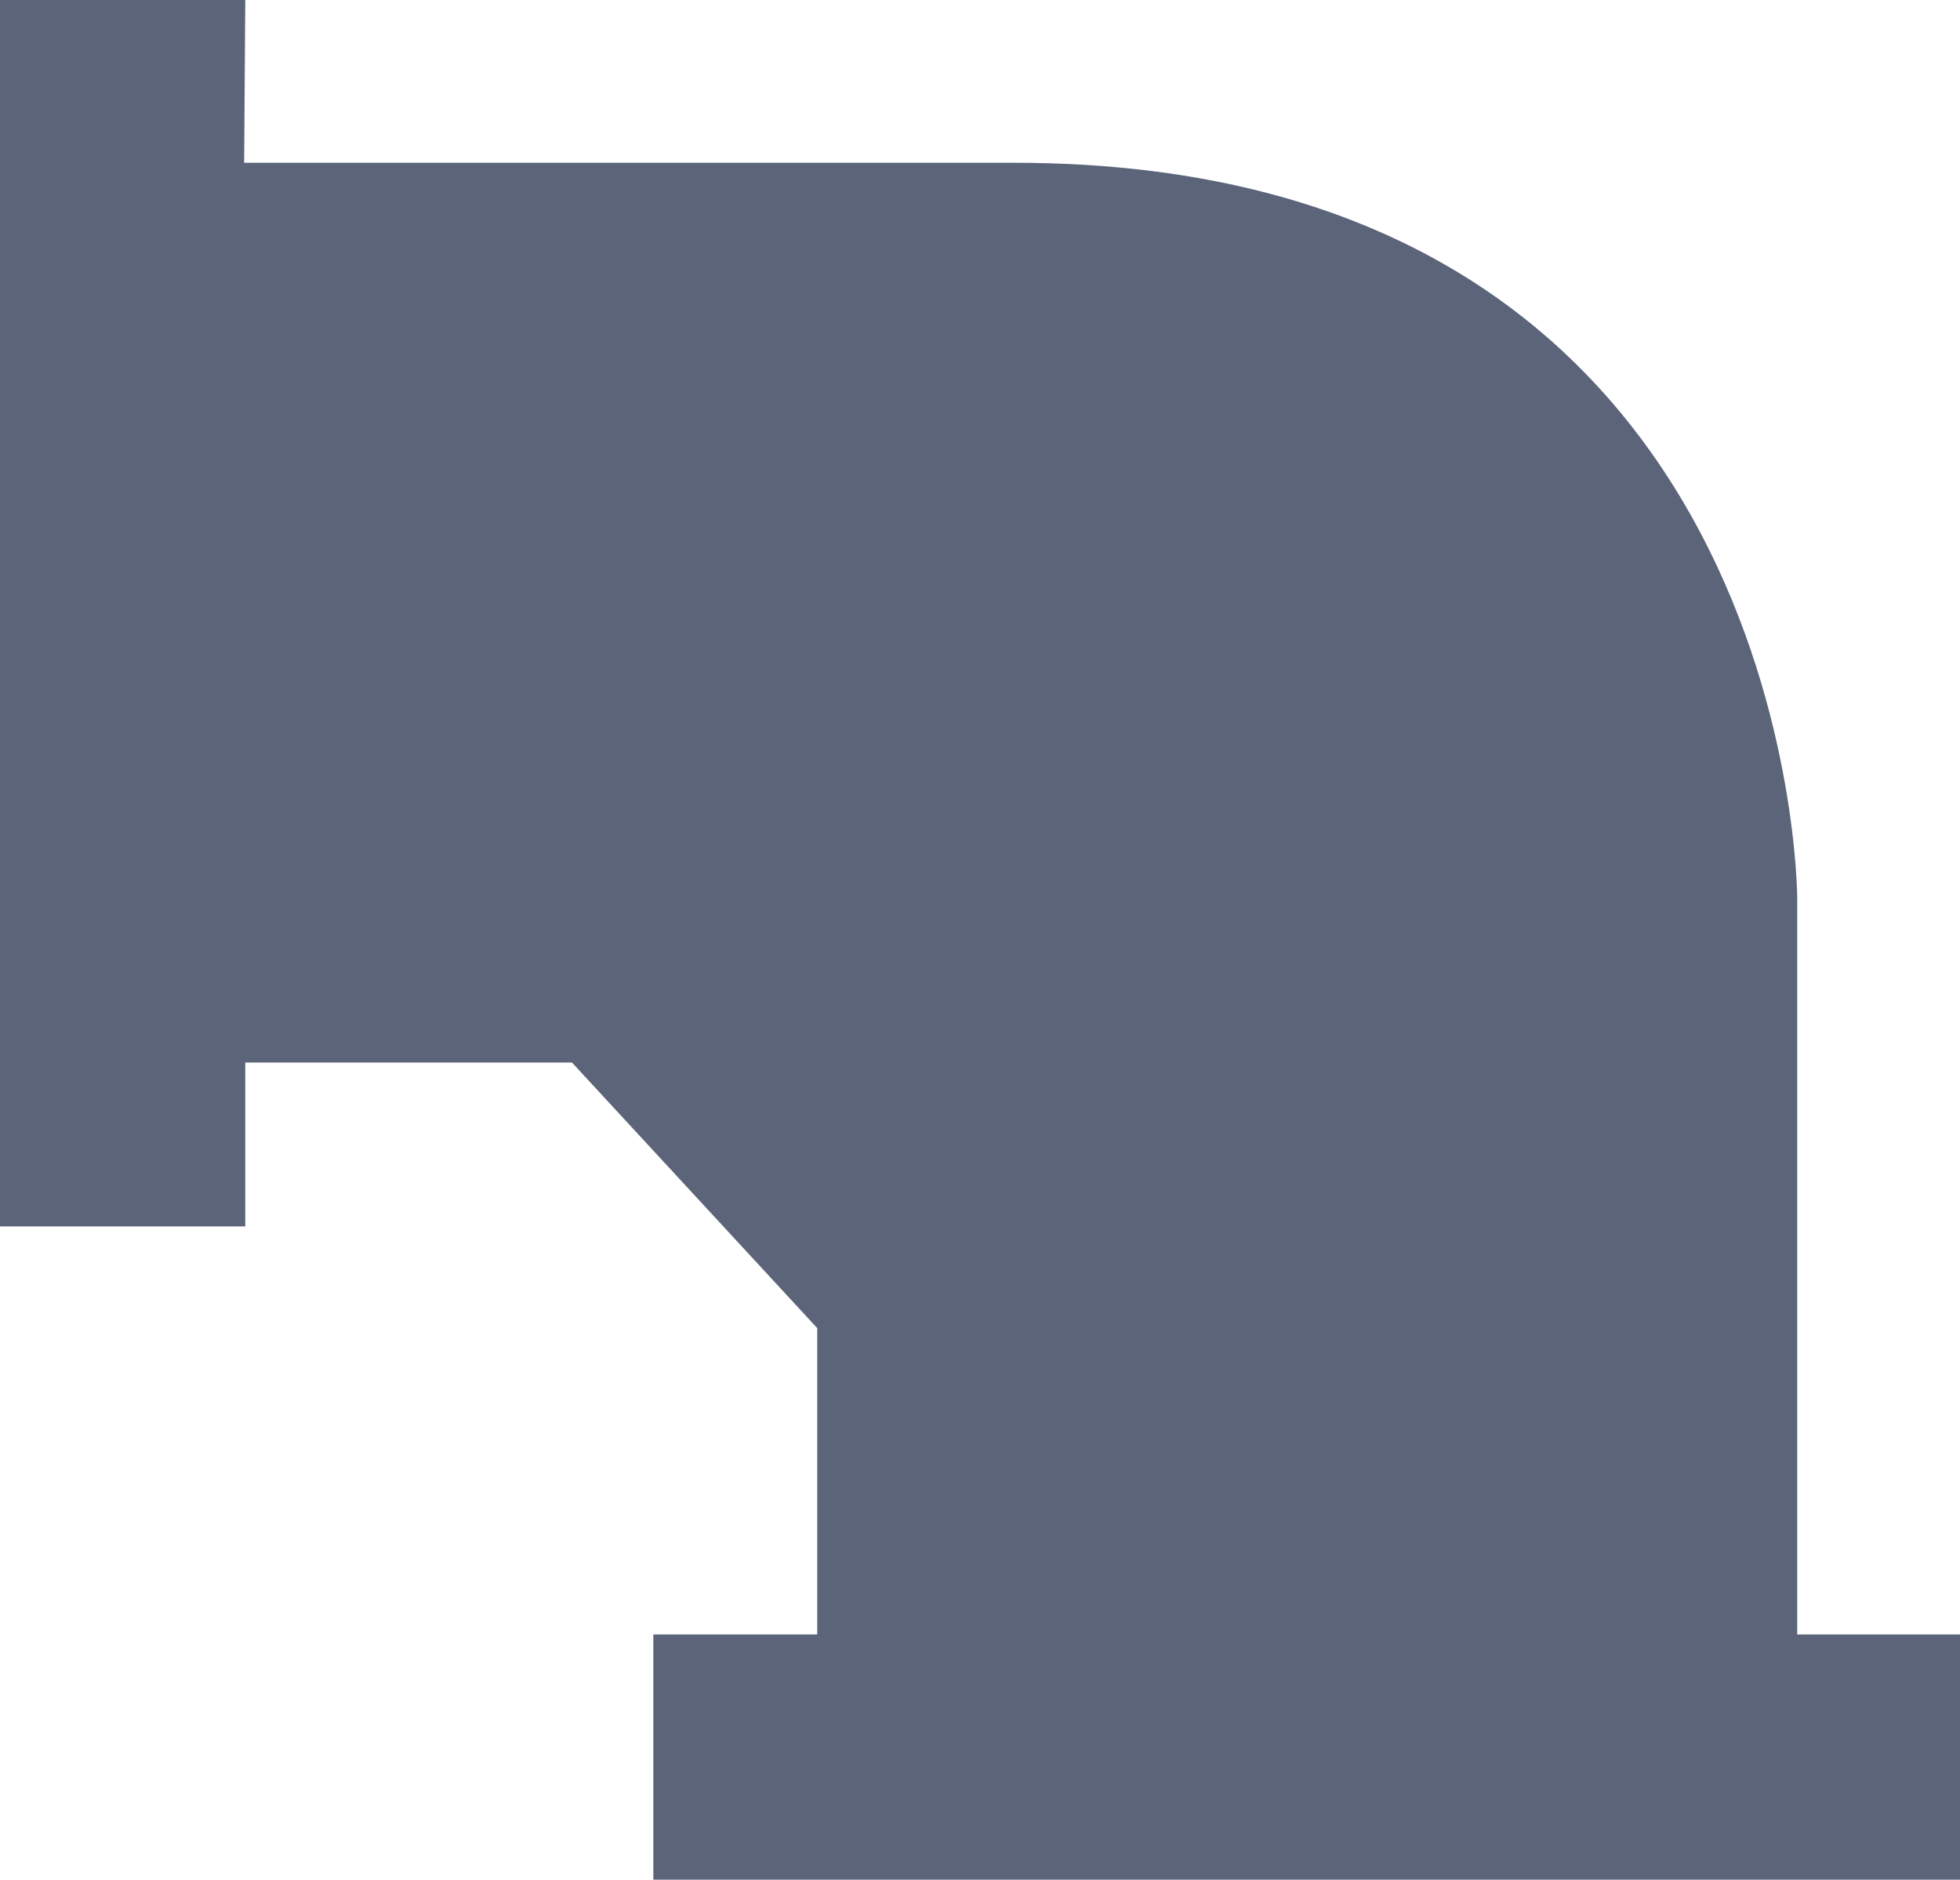 <svg xmlns="http://www.w3.org/2000/svg" viewBox="0 0 17.34 16.63" preserveAspectRatio="xMinYMax"><path fill="#5B6479" d="M2.17 0H0v10.85h2.17V9.4h2.89l2.17 2.35v2.71H5.78v2.17h11.57v-2.17H15.9V7.95s0-6.51-6.93-6.51H2.16L2.17 0z"/></svg>